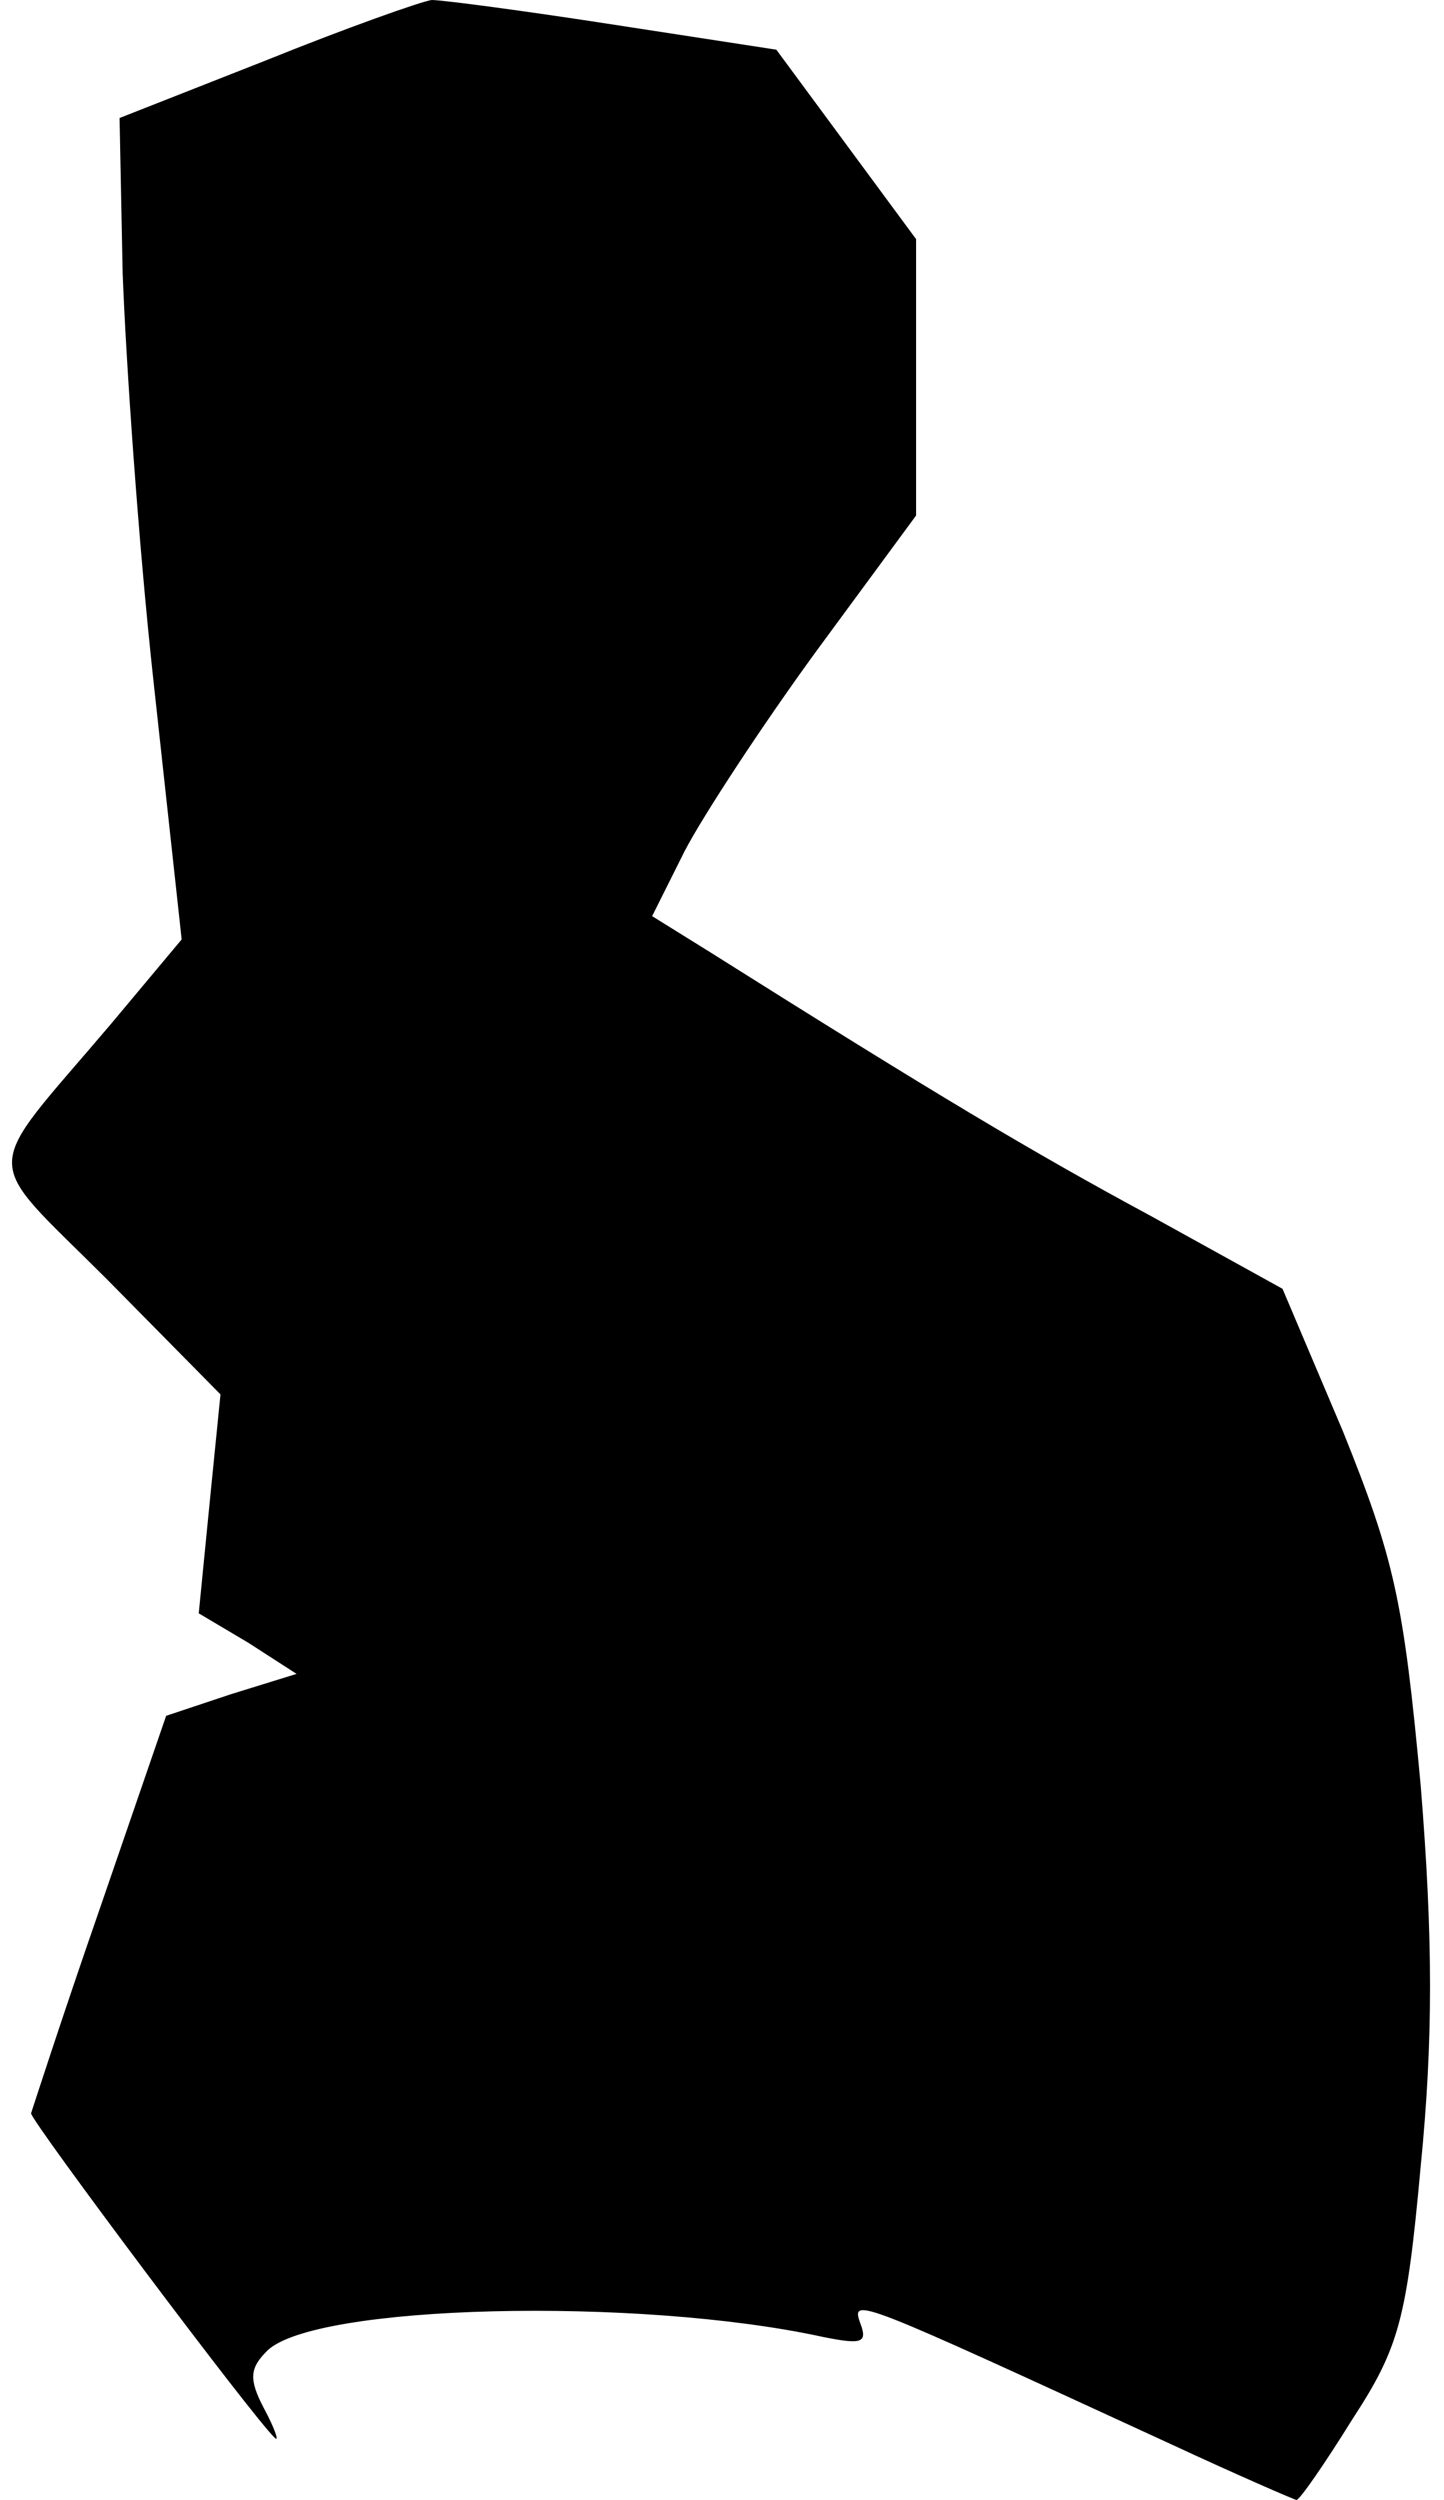 <?xml version="1.0" standalone="no"?>
<!DOCTYPE svg PUBLIC "-//W3C//DTD SVG 20010904//EN"
 "http://www.w3.org/TR/2001/REC-SVG-20010904/DTD/svg10.dtd">
<svg version="1.0" xmlns="http://www.w3.org/2000/svg"
 width="93pt" height="161pt" viewBox="0 0 93 161"
 preserveAspectRatio="xMidYMid meet">
<g transform="translate(0,161) scale(0.1,-0.1)"
fill="#000000" stroke="none">
<path fill="#000000" stroke="none" d="M171 1571 l-94 -37 2 -100 c2 -54 10
-173 20 -264 l18 -165 -46 -55 c-84 -99 -84 -82 -2 -164 l73 -74 -7 -70 -7
-71 32 -19 31 -20 -42 -13 -42 -14 -43 -125 c-24 -69 -43 -128 -44 -131 0 -5
143 -196 157 -209 3 -3 0 6 -7 19 -10 19 -9 26 2 37 30 30 239 35 358 9 25 -5
29 -4 24 9 -6 17 -2 15 200 -78 43 -20 80 -36 81 -36 2 0 18 23 36 52 30 46
35 64 44 163 8 81 8 146 0 245 -11 119 -17 146 -50 228 l-39 92 -85 47 c-76
41 -138 78 -284 170 l-37 23 21 42 c12 23 50 81 85 129 l64 87 0 89 0 89 -45
61 -45 61 -104 16 c-58 9 -111 16 -118 16 -7 -1 -55 -18 -107 -39z"/>
</g>
</svg>

